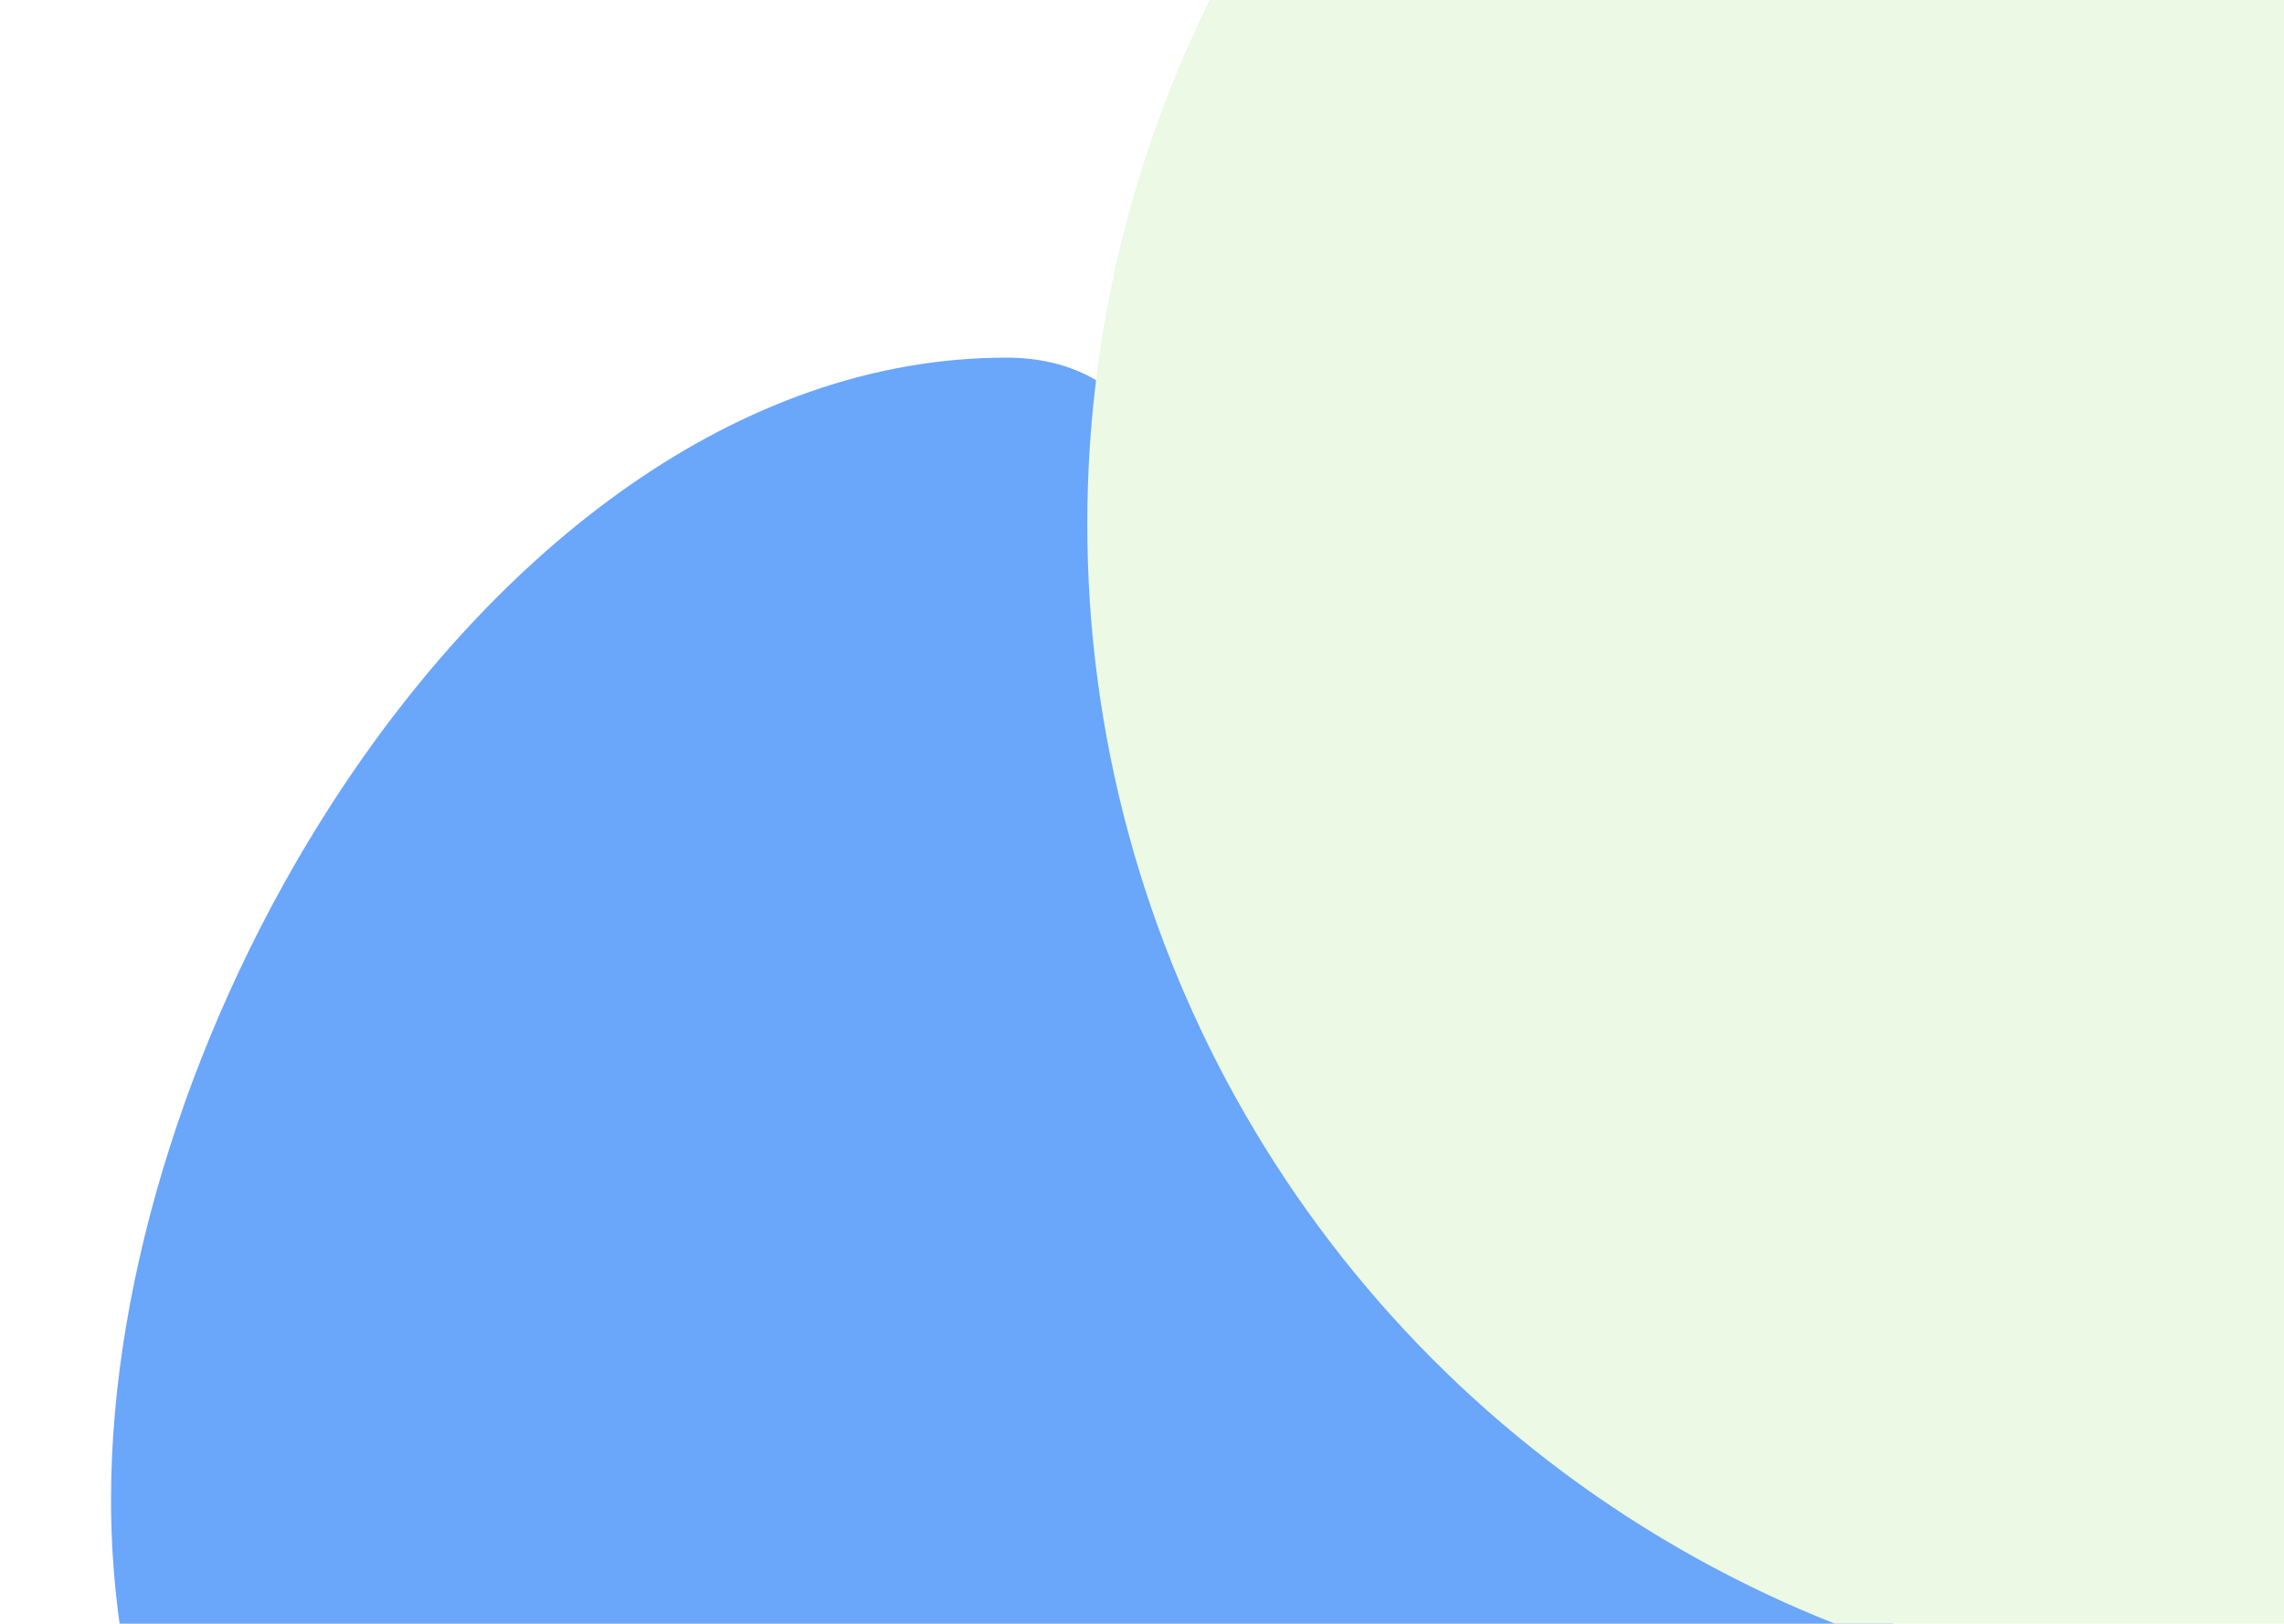 <svg xmlns="http://www.w3.org/2000/svg" xmlns:xlink="http://www.w3.org/1999/xlink" width="1440" height="1024" viewBox="0 0 1440 1024" fill="none">
<g  clip-path="url(#clip-path-0_60)">
<g filter="url(#filter_0_58)">
<path d="M1199 945.467C1199 1257.23 946.265 1509.97 634.5 1509.97C322.735 1509.97 70 1257.23 70 945.467C70 803.373 122.5 641.254 209.161 506.88C312.641 346.427 464.829 225.533 634.5 225.533C801.313 225.533 758.417 507.922 861.759 664.339C951.558 800.258 1199 800.515 1199 945.467Z"   fill="#6AA6F9" >
</path>
</g>
<g filter="url(#filter_0_59)">
<circle cx="1431.25" cy="330.5" r="745.75"   fill="#EBF9E5" >
</circle>
</g>
</g>
<defs>
<clipPath id="clip-path-0_60">
<path d="M0 1024L1440 1024L1440 0L0 0L0 1024Z" fill="white"/>
</clipPath>
<filter id="filter_0_58" x="-350" y="-194.467" width="1969" height="2124.434" filterUnits="userSpaceOnUse" color-interpolation-filters="sRGB">
<feFlood flood-opacity="0" result="feFloodId_0_58"/>
<feBlend mode="normal" in="SourceGraphic" in2="feFloodId_0_58" result="shape"/>
<feGaussianBlur result="gaussian_blur_0_58" stdDeviation="210"/>
</filter>
<filter id="filter_0_59" x="65.5" y="-1035.25" width="2731.5" height="2731.5" filterUnits="userSpaceOnUse" color-interpolation-filters="sRGB">
<feFlood flood-opacity="0" result="feFloodId_0_59"/>
<feBlend mode="normal" in="SourceGraphic" in2="feFloodId_0_59" result="shape"/>
<feGaussianBlur result="gaussian_blur_0_59" stdDeviation="310"/>
</filter>
</defs>
</svg>
